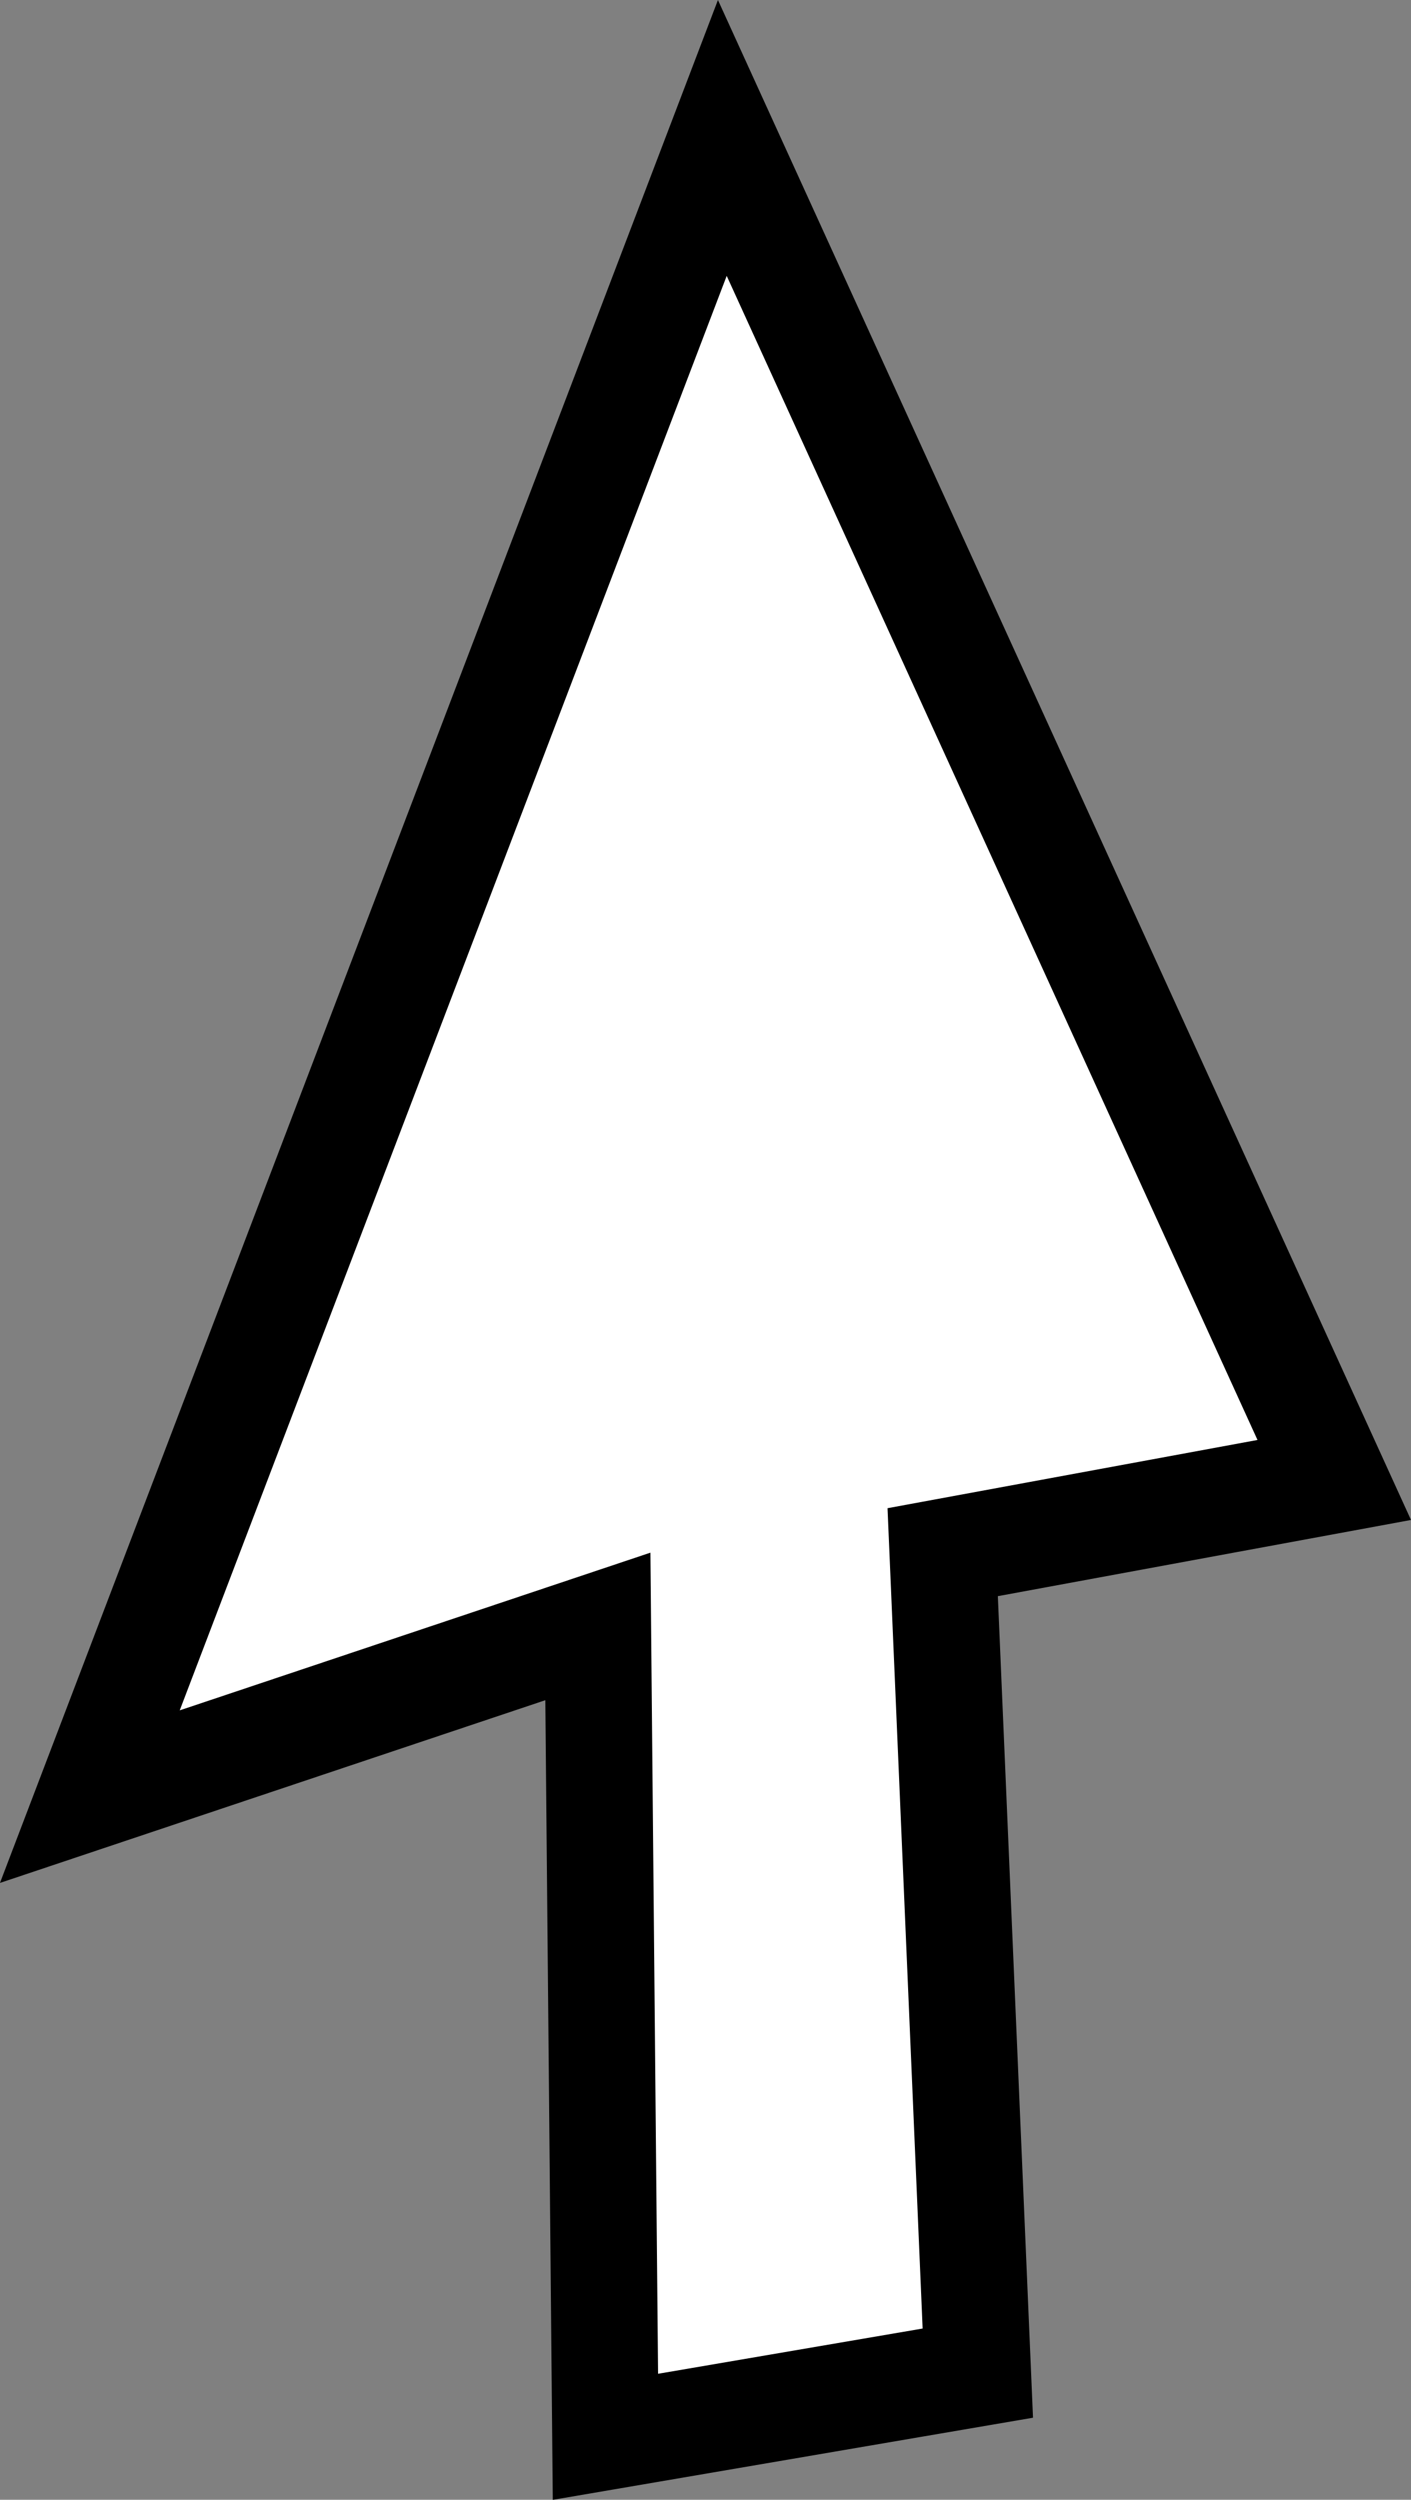<svg version="1.1" xmlns="http://www.w3.org/2000/svg" xmlns:xlink="http://www.w3.org/1999/xlink" width="13.254" height="23.468" viewBox="0,0,13.254,23.468"><rect x="0" y="0" width="13.254" height="23.468" fill="#808080" stroke="none"/><g transform="translate(-233.259,-178.338)"><g data-paper-data="{&quot;isPaintingLayer&quot;:true}" fill="#ffffff" fill-rule="nonzero" stroke="#000000" stroke-width="1" stroke-linecap="round" stroke-linejoin="miter" stroke-miterlimit="10" stroke-dasharray="" stroke-dashoffset="0" style="mix-blend-mode: normal"><path d="M245.792,192.232l-3.678,0.678l0.33,7.707l-3.498,0.598l-0.071,-7.608l-4.772,1.598l5.941,-15.572z"/></g></g></svg>